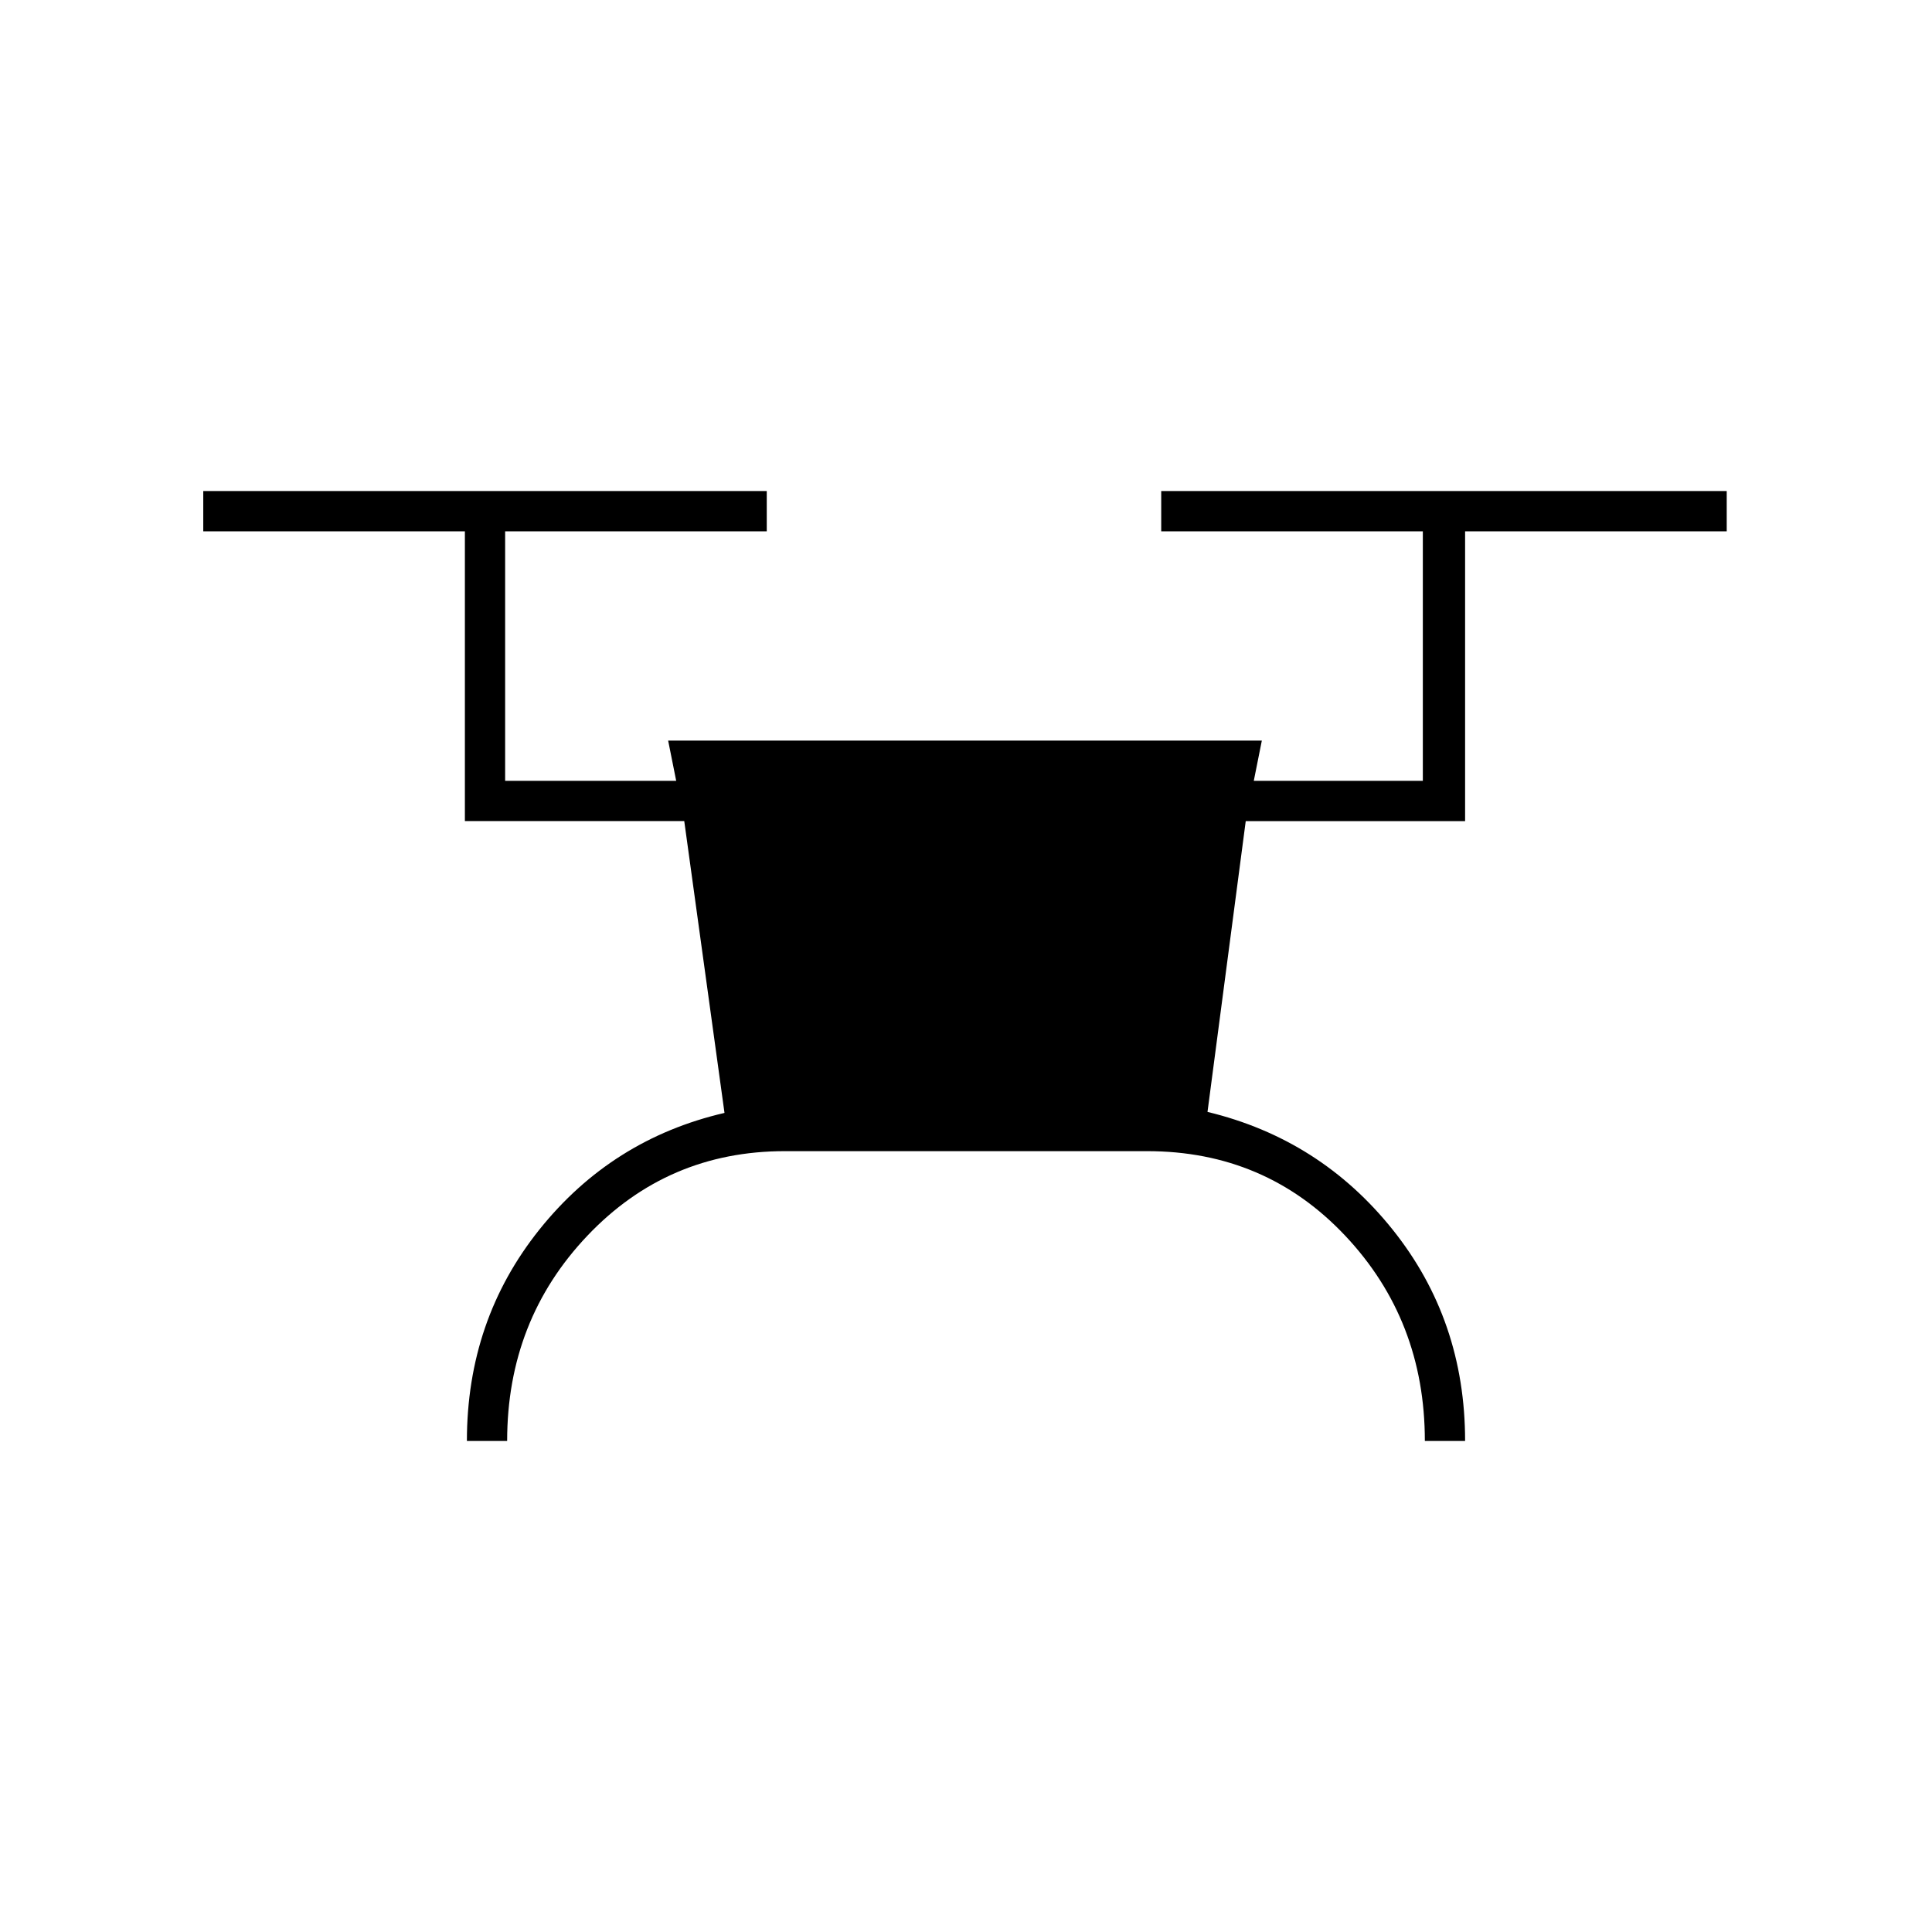 <svg xmlns="http://www.w3.org/2000/svg" height="20" viewBox="0 -960 960 960" width="20"><path d="M232-244q0-60 36-105t92-58l-20-145H231v-144H101v-20h280v20H251v124h85l-4-20h295l-4 20h84v-124H577v-20h281v20H728v144H619l-19 144.5q56 13.5 92 58.5t36 105h-20q0-60-39.59-102-39.6-42-98.41-42H390q-58.23 0-98.11 42Q252-304 252-244h-20Z"/></svg>